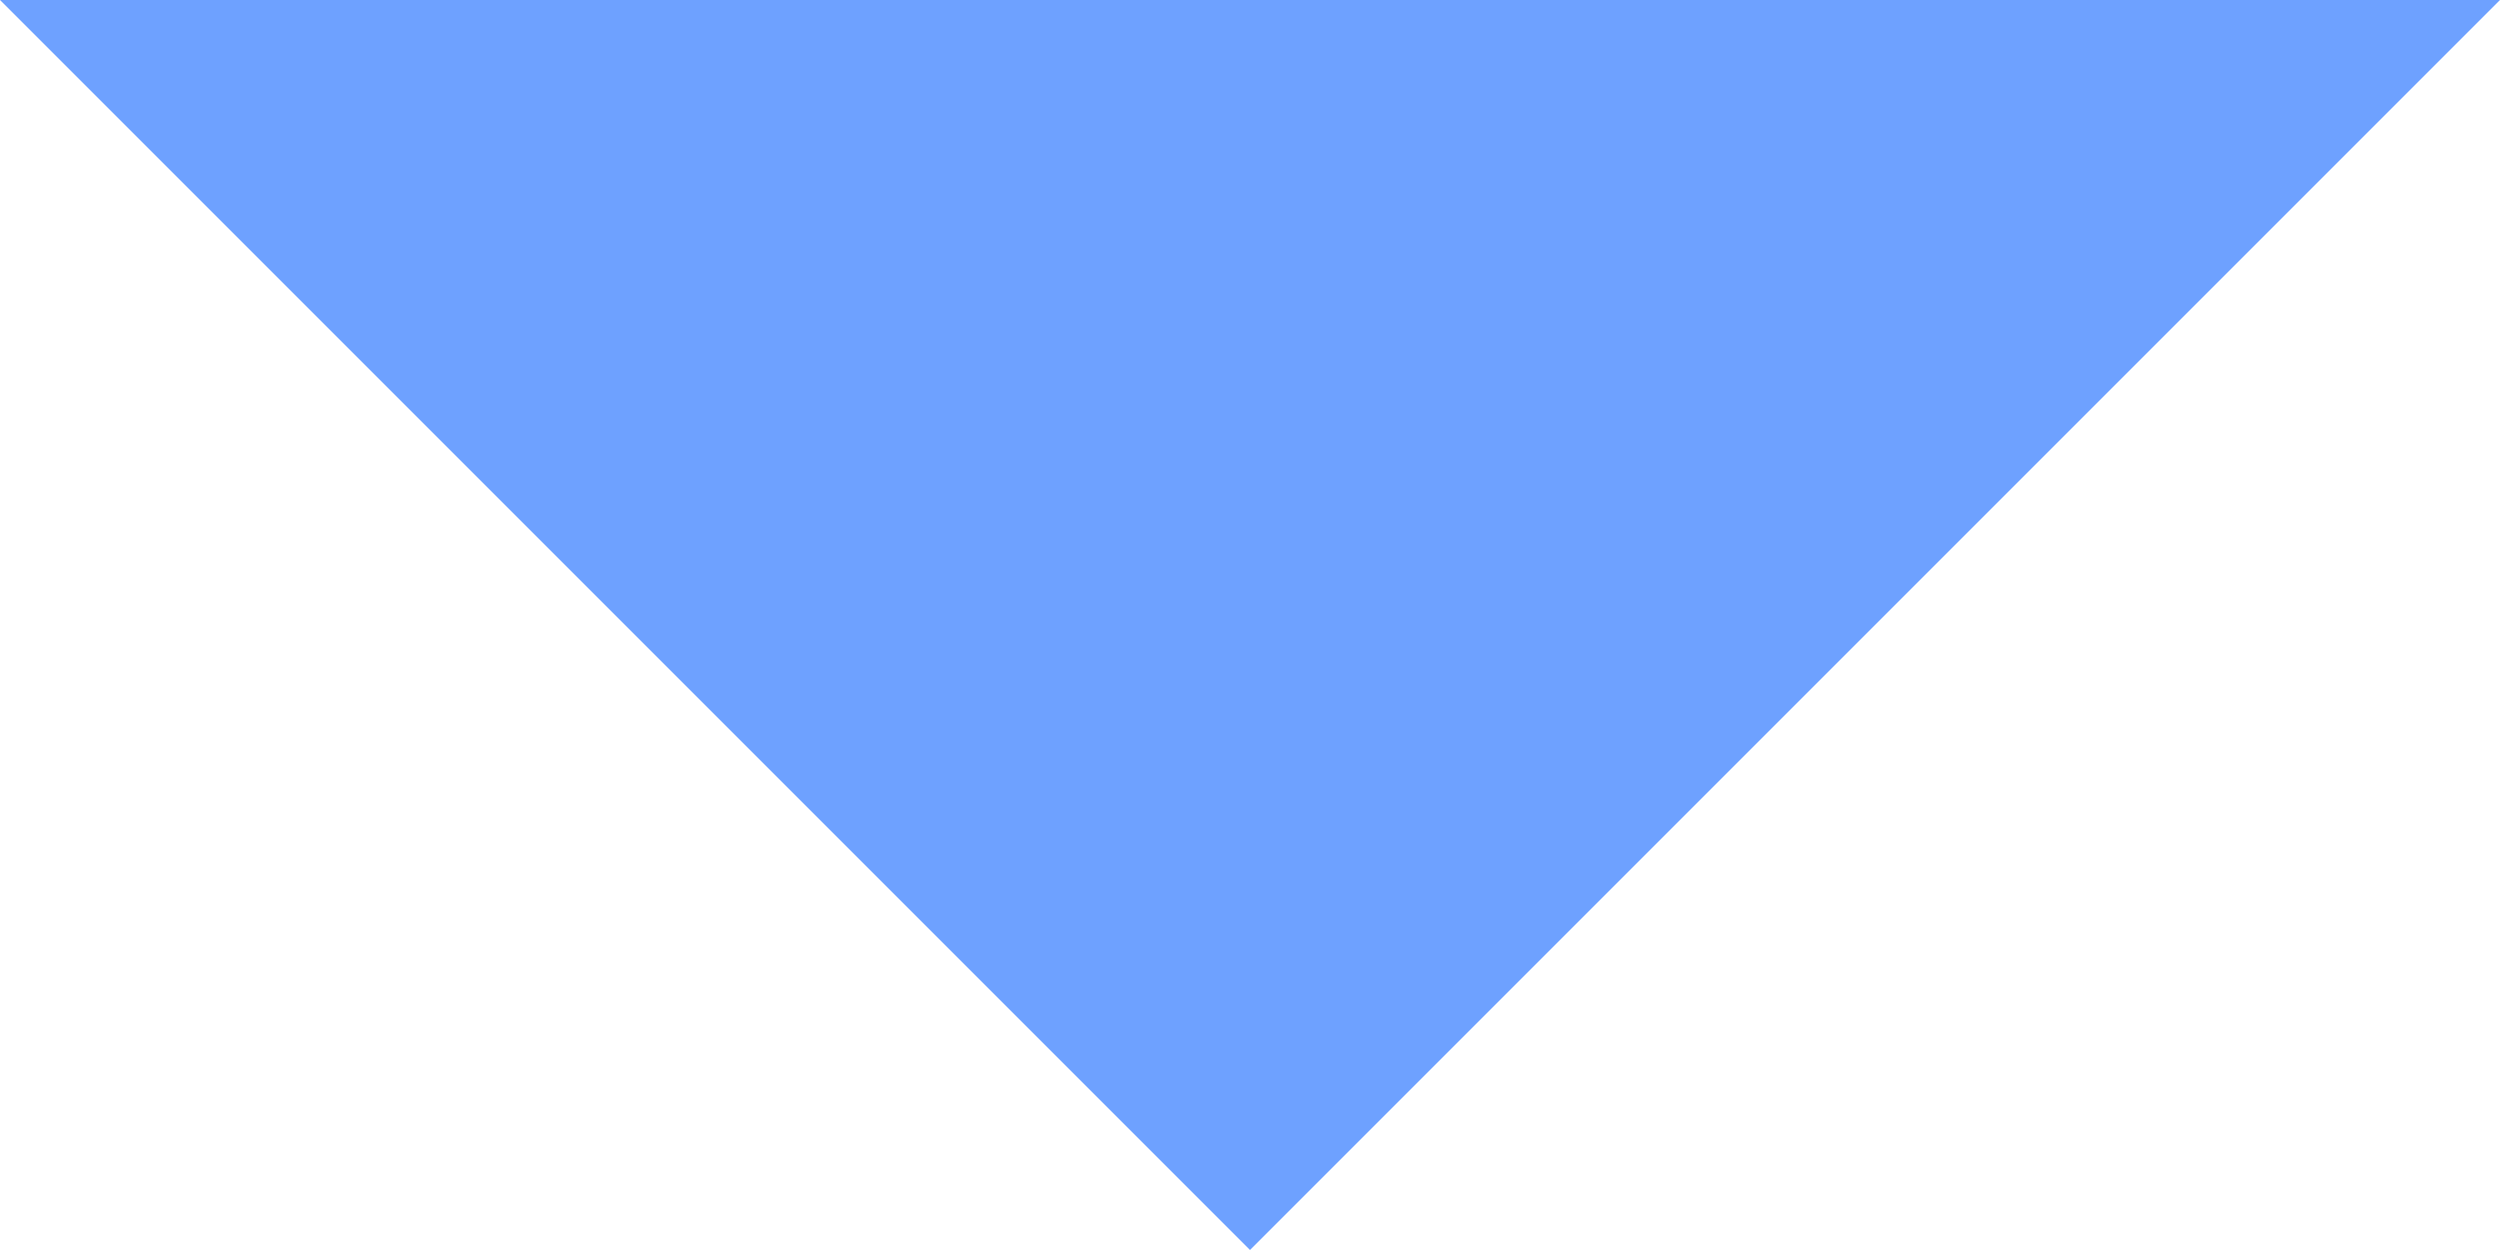 <svg width="14" height="7" viewBox="0 0 14 7" fill="none" xmlns="http://www.w3.org/2000/svg">
<g clip-path="url(#clip0_111_257)">
<path d="M7 7L0 0L14 0L7 7Z" fill="#6EA1FF"/>
</g>
<defs>
<clipPath id="clip0_111_257">
<rect width="14" height="7" fill="white"/>
</clipPath>
</defs>
</svg>
